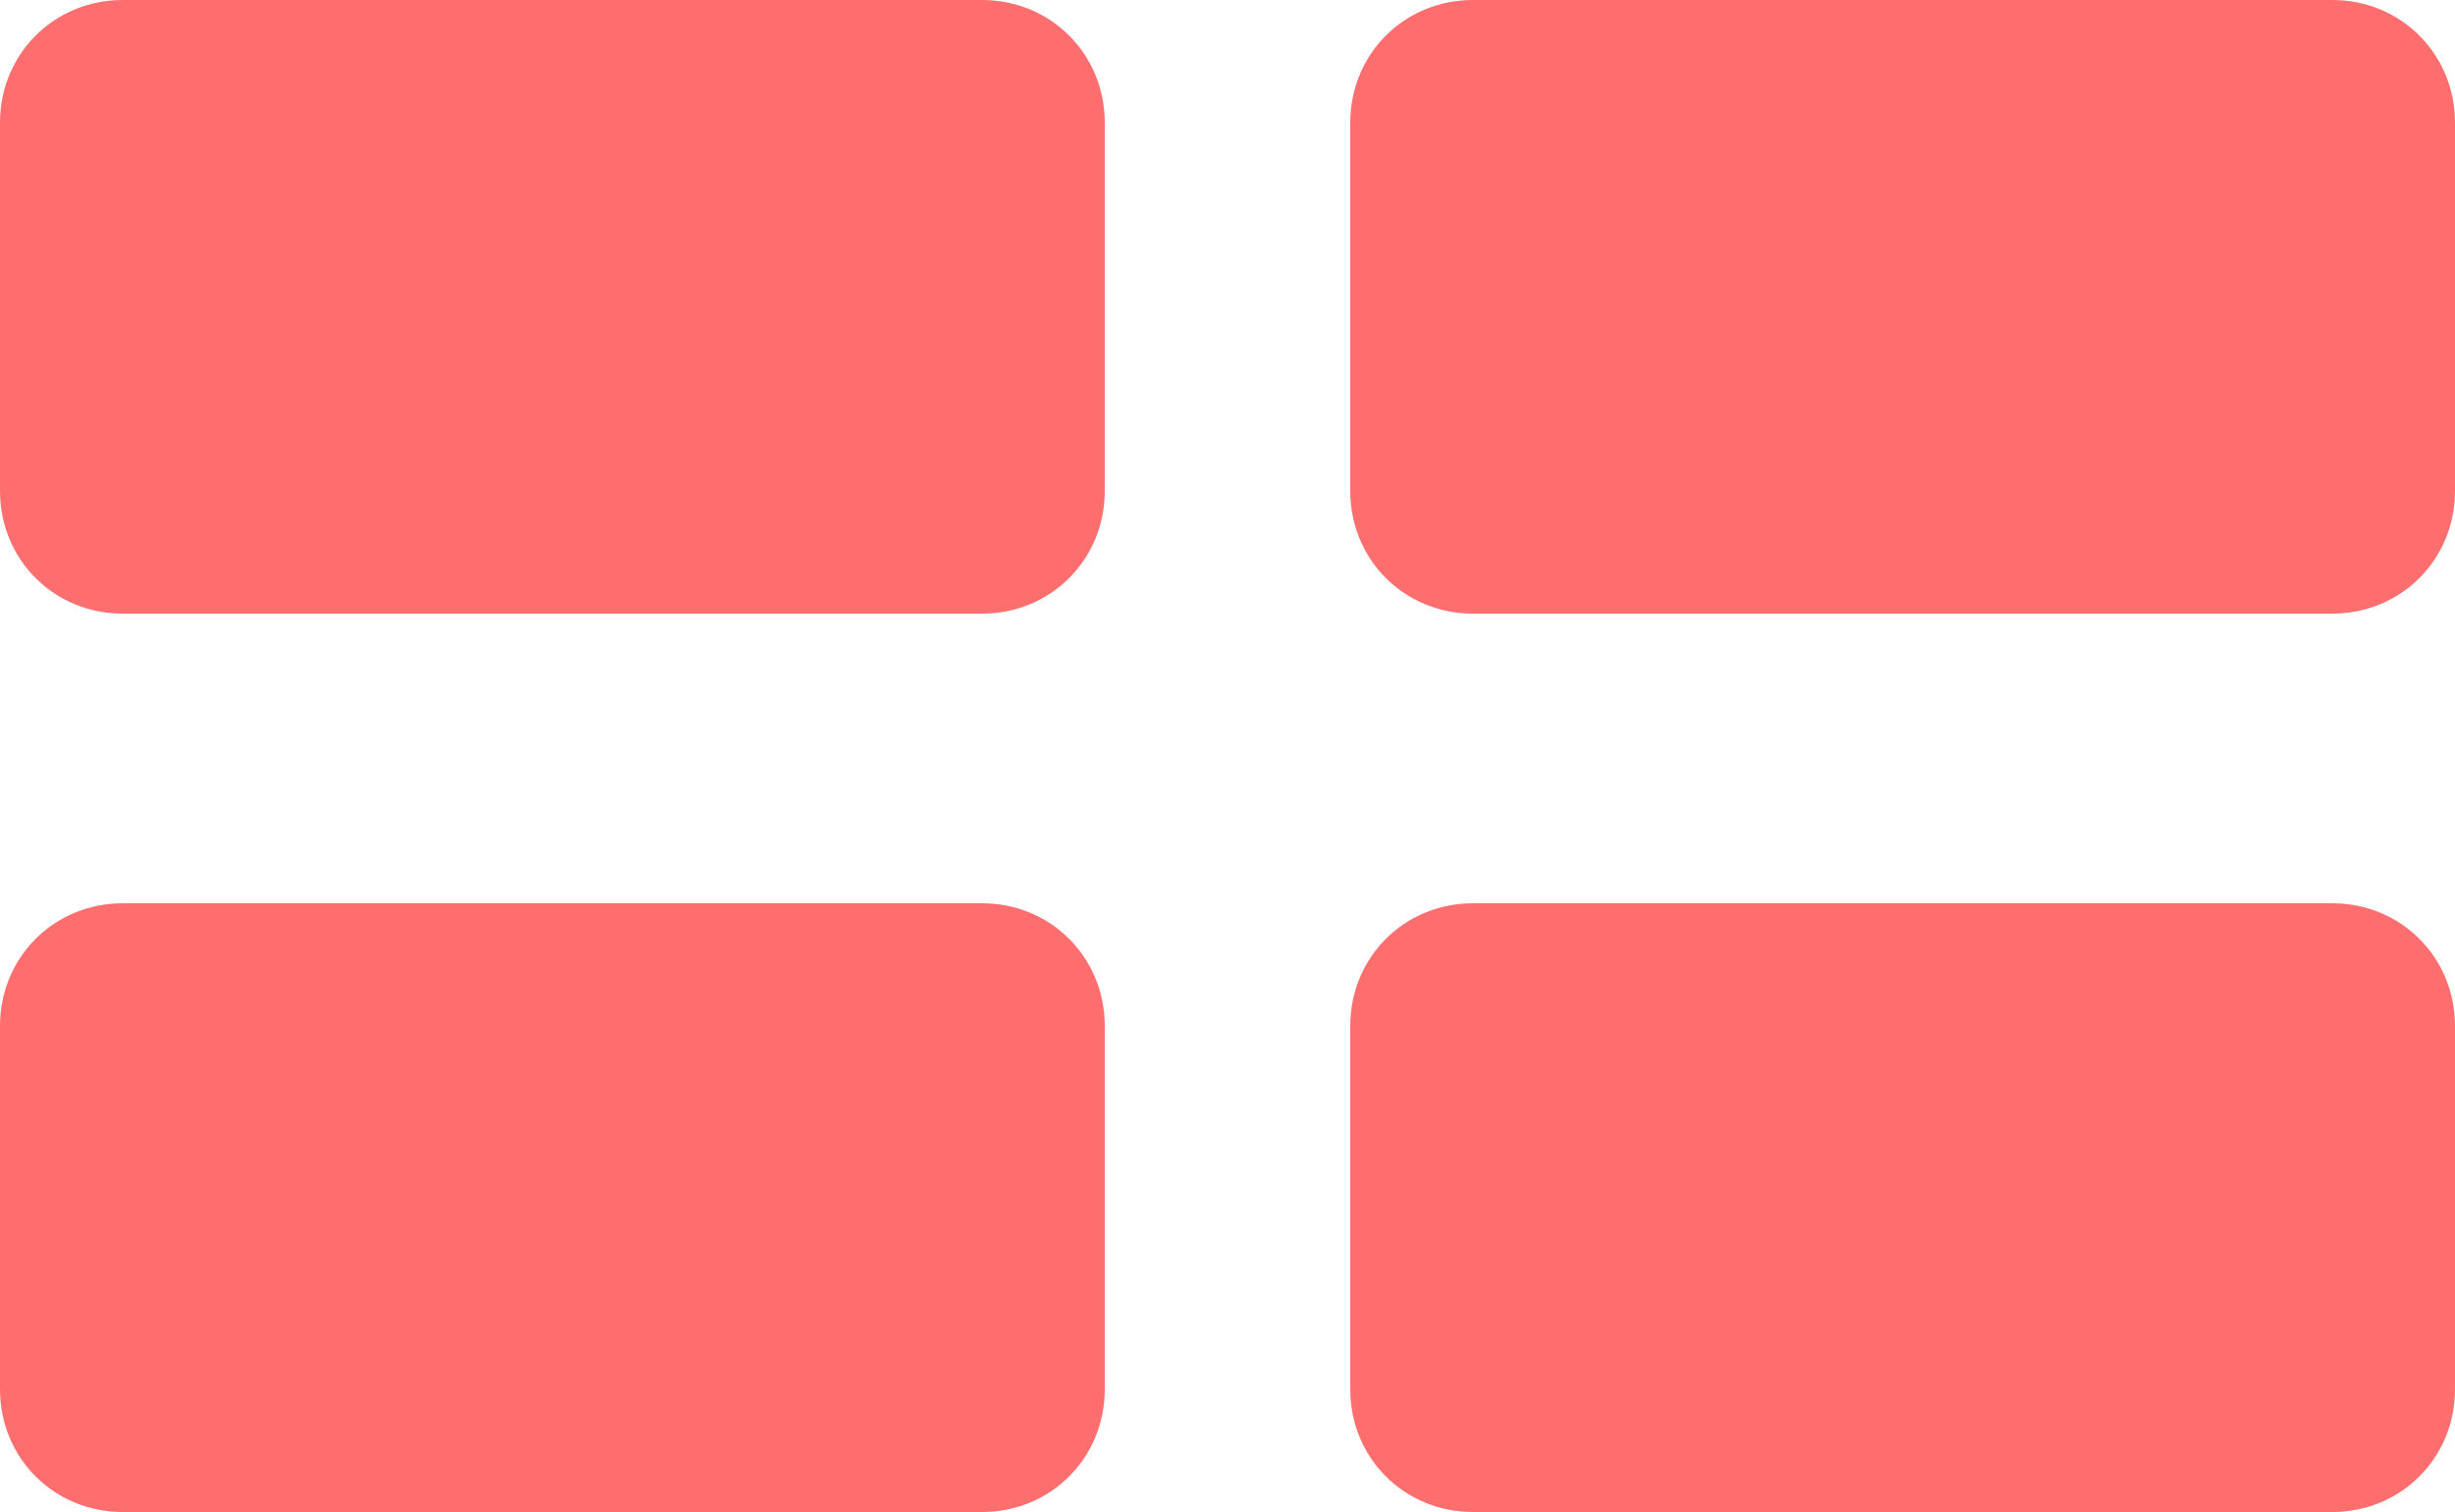 <?xml version="1.0" encoding="utf-8"?>
<!-- Generator: Adobe Illustrator 20.1.0, SVG Export Plug-In . SVG Version: 6.00 Build 0)  -->
<svg version="1.1" id="Layer_1" xmlns="http://www.w3.org/2000/svg" xmlns:xlink="http://www.w3.org/1999/xlink" x="0px" y="0px"
	 viewBox="0 0 50 30.8" style="enable-background:new 0 0 50 30.8;" xml:space="preserve">
<g>
	<path fill='#ff6e6e' d="M20,12.5H2.5C1.1,12.5,0,11.4,0,10V2.5C0,1.1,1.1,0,2.5,0H20c1.4,0,2.5,1.1,2.5,2.5V10C22.5,11.4,21.4,12.5,20,12.5z"/>
	<path fill='#ff6e6e' d="M47.5,12.5H30c-1.4,0-2.5-1.1-2.5-2.5V2.5C27.5,1.1,28.6,0,30,0h17.5C48.9,0,50,1.1,50,2.5V10C50,11.4,48.9,12.5,47.5,12.5
		z"/>
	<path fill='#ff6e6e' d="M20,30.8H2.5c-1.4,0-2.5-1.1-2.5-2.5v-7.4c0-1.4,1.1-2.5,2.5-2.5H20c1.4,0,2.5,1.1,2.5,2.5v7.4
		C22.5,29.7,21.4,30.8,20,30.8z"/>
	<path fill='#ff6e6e' d="M47.5,30.8H30c-1.4,0-2.5-1.1-2.5-2.5v-7.4c0-1.4,1.1-2.5,2.5-2.5h17.5c1.4,0,2.5,1.1,2.5,2.5v7.4
		C50,29.7,48.9,30.8,47.5,30.8z"/>
</g>
</svg>
